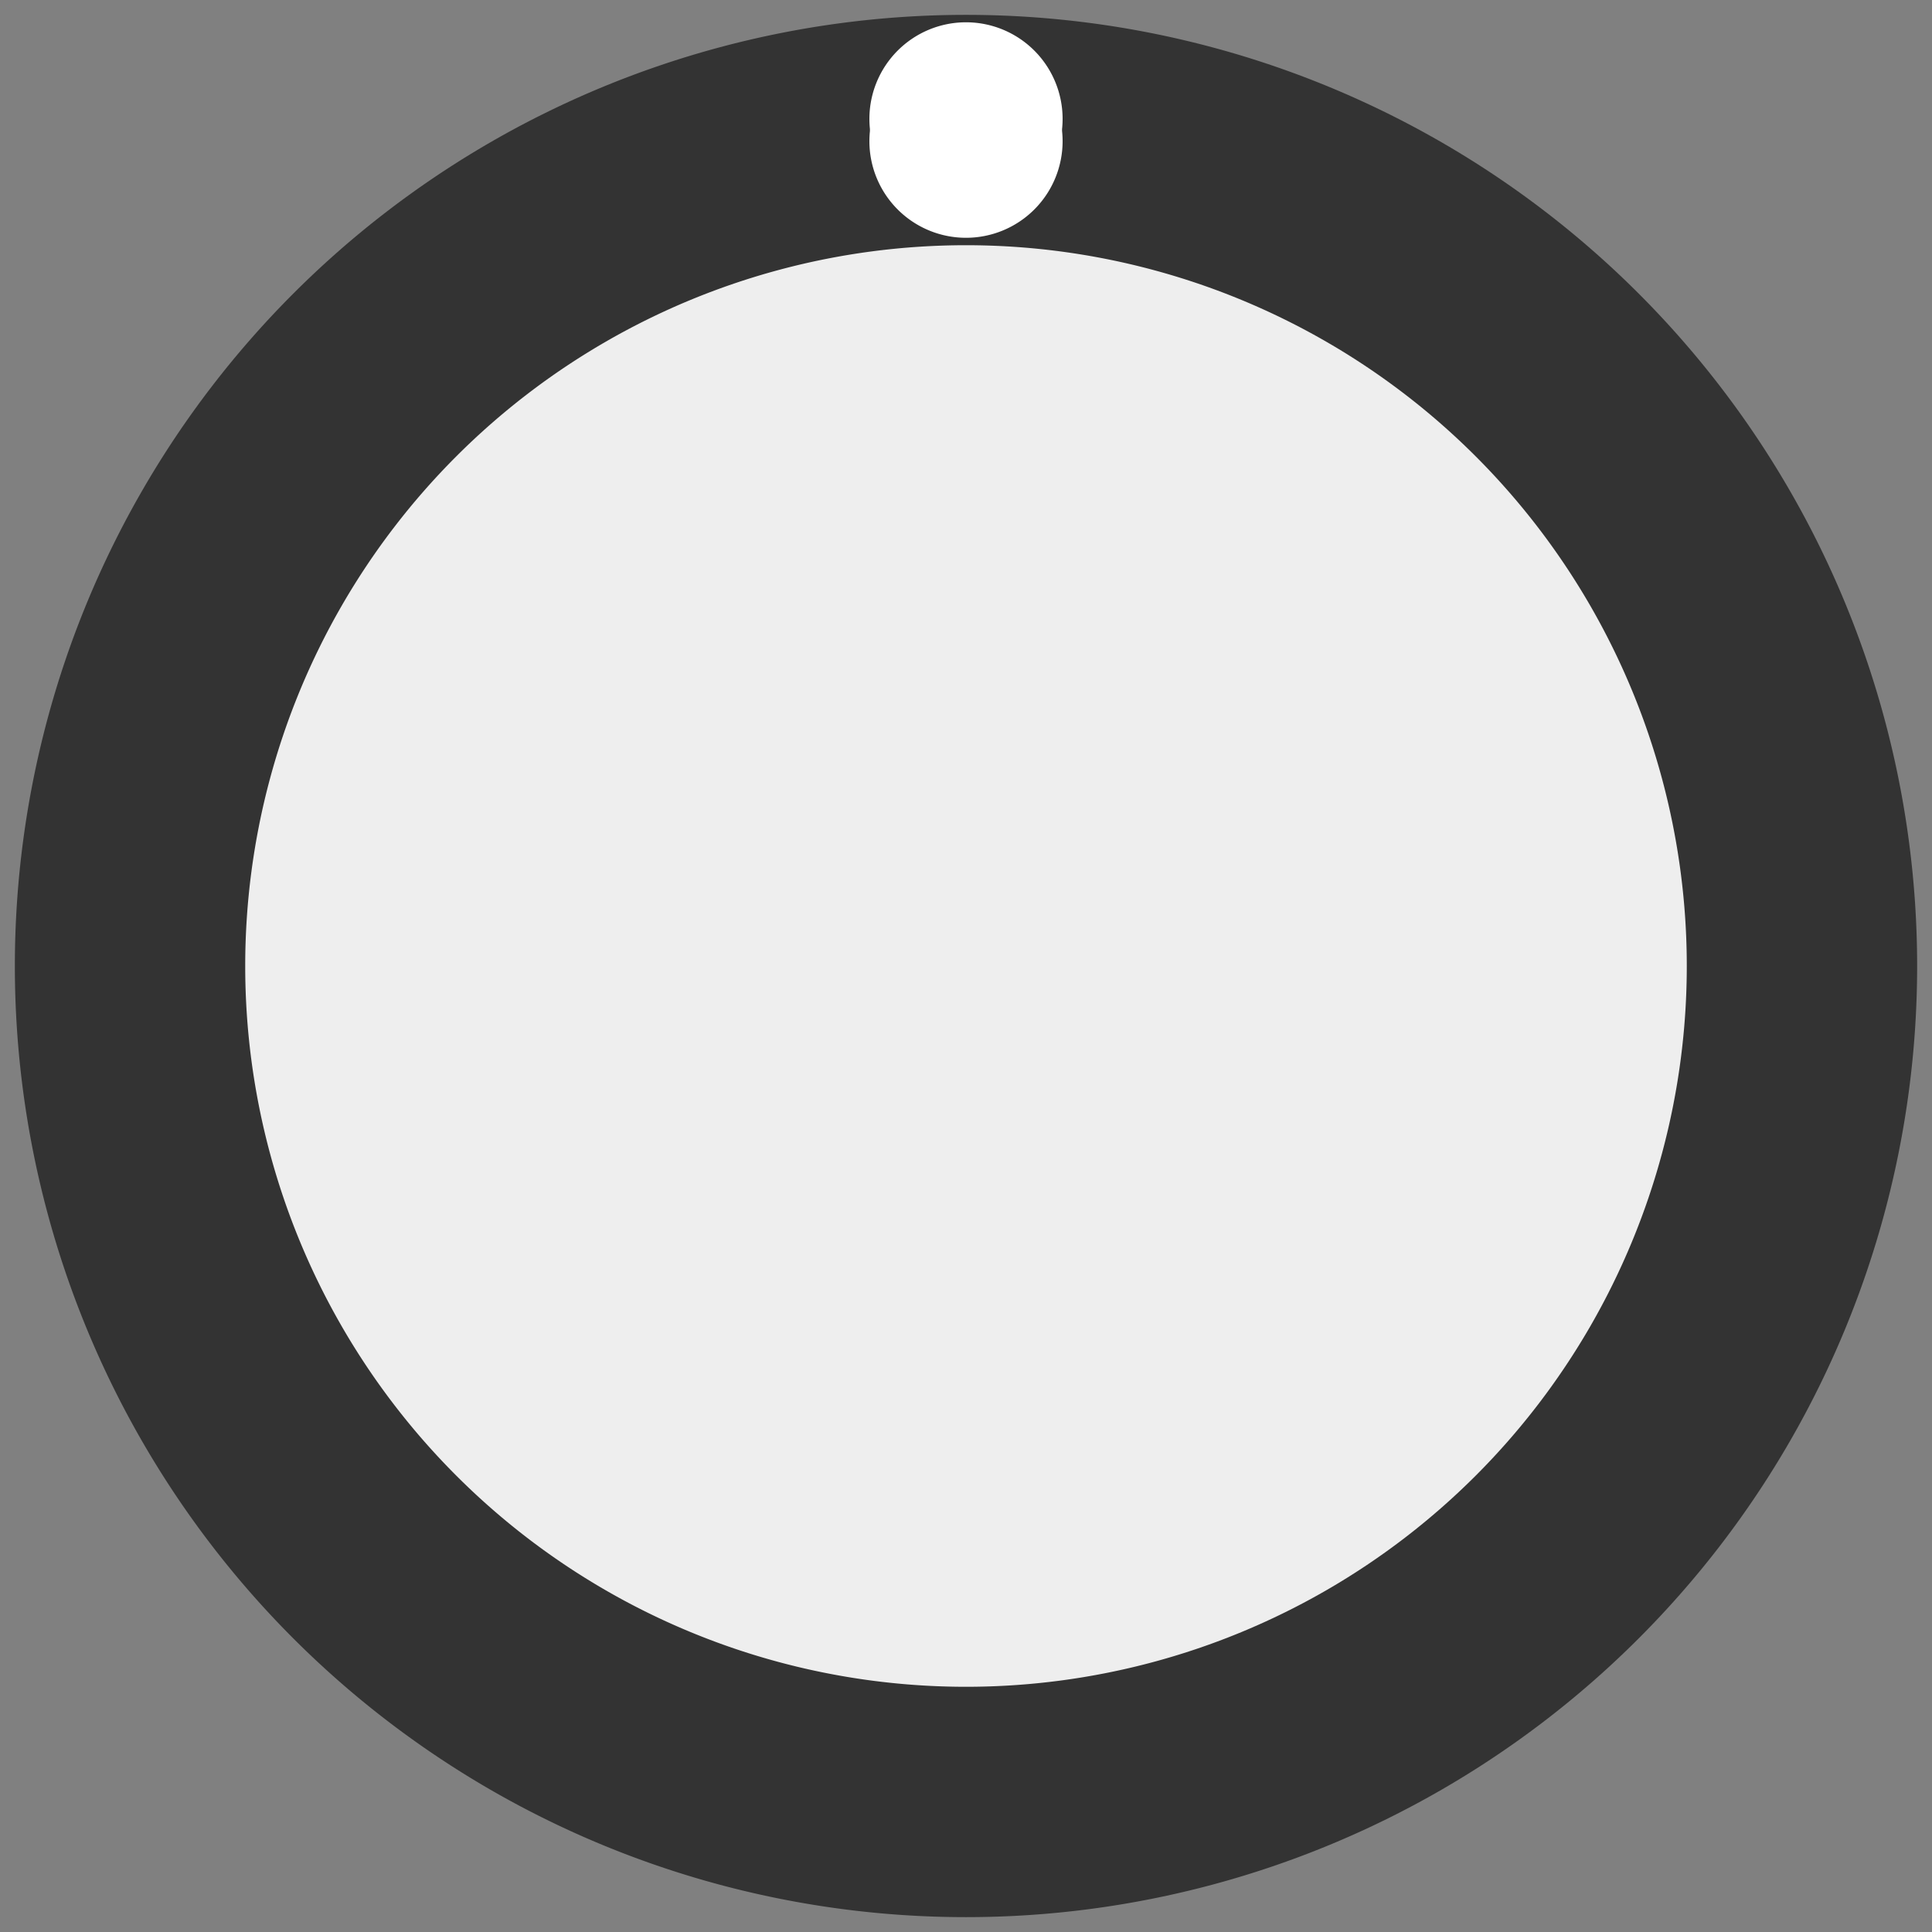 <?xml version="1.0" encoding="UTF-8" standalone="no"?>
<svg xmlns:dc="http://purl.org/dc/elements/1.1/" xmlns:cc="http://creativecommons.org/ns#" xmlns:rdf="http://www.w3.org/1999/02/22-rdf-syntax-ns#" xmlns:svg="http://www.w3.org/2000/svg" xmlns="http://www.w3.org/2000/svg" xmlns:sodipodi="http://sodipodi.sourceforge.net/DTD/sodipodi-0.dtd" xmlns:inkscape="http://www.inkscape.org/namespaces/inkscape" inkscape:version="1.0 (4035a4f, 2020-05-01)" sodipodi:docname="svg_render_tmp.svg" id="svg12" viewBox="0 0 26 26" height="26" width="26" version="1.1">
  <rect x="0" y="0" width="26" height="26" fill="#808080" stroke="none"/>
  <defs id="defs16"/>
  <sodipodi:namedview inkscape:current-layer="svg12" inkscape:window-maximized="0" inkscape:window-y="23" inkscape:window-x="0" inkscape:cy="13" inkscape:cx="13" inkscape:zoom="25.730769" showgrid="false" id="namedview14" inkscape:window-height="480" inkscape:window-width="689" inkscape:pageshadow="2" inkscape:pageopacity="0" guidetolerance="10" gridtolerance="10" objecttolerance="10" borderopacity="1" bordercolor="#666666" pagecolor="#ffffff"/>
  <path d="M 25.8,13 A 12.8,12.8 0 0 1 13,25.8 12.8,12.8 0 0 1 0.2,13 12.8,12.8 0 0 1 13,0.2 12.8,12.8 0 0 1 25.8,13" style="fill:#333333" id="circle2"/>
  <path d="M 22.7,13 A 9.7,9.7 0 0 1 13,22.7 9.7,9.7 0 0 1 3.3,13 9.7,9.7 0 0 1 13,3.3 9.7,9.7 0 0 1 22.7,13" style="fill:#eeeeee" id="circle4"/>
  <path d="M 14.3,1.6 A 1.3,1.3 0 0 1 13,2.9 1.3,1.3 0 0 1 11.7,1.6 1.3,1.3 0 0 1 13,0.3 1.3,1.3 0 0 1 14.3,1.6" style="fill:#ffffff" id="circle8"/>
  <path d="M 14.3,1.9 A 1.3,1.3 0 0 1 13,3.2 1.3,1.3 0 0 1 11.7,1.9 1.3,1.3 0 0 1 13,0.6 1.3,1.3 0 0 1 14.3,1.9" style="fill:#ffffff" id="circle10"/>
</svg>
